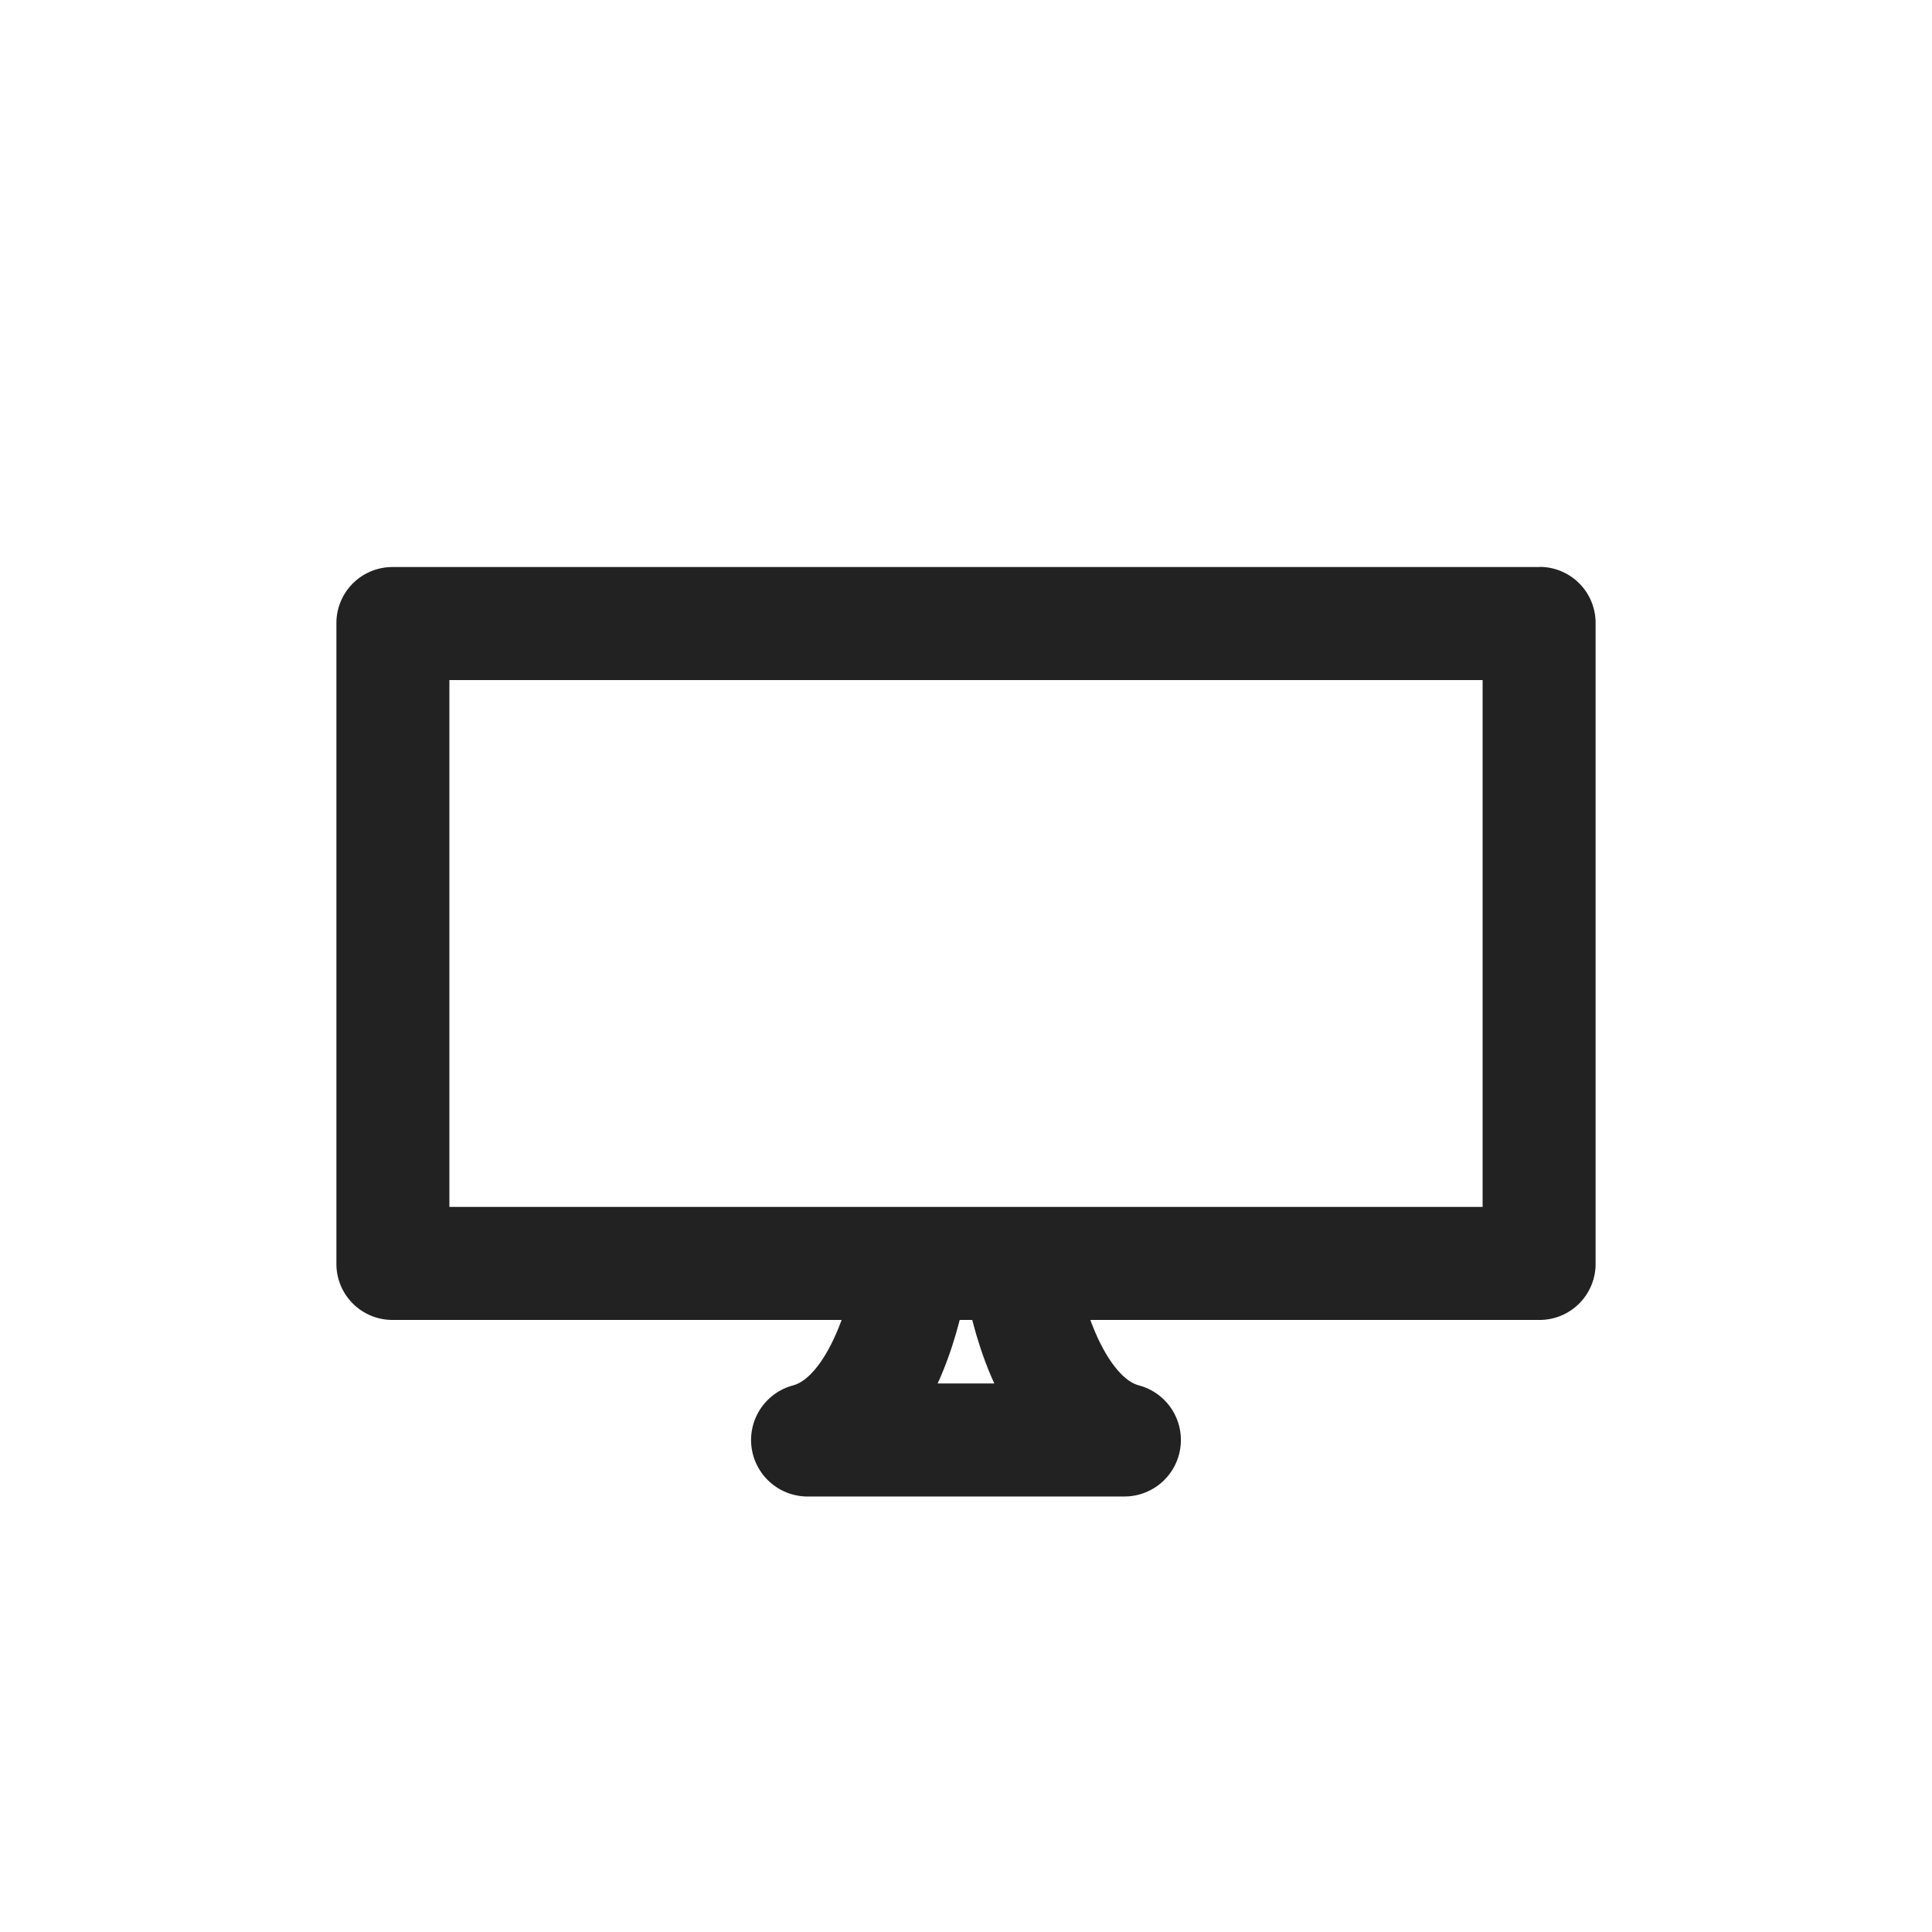 <svg id="Layer_1" data-name="Layer 1" xmlns="http://www.w3.org/2000/svg" viewBox="0 0 50 50">
  <title>type-craft-icons</title>
  <circle cx="25" cy="25" r="25" fill="none"/>
  <g>
    <path d="M38.37,17.6V31.235H11.63V17.6H38.37m1.474-2.925H10.156a1.45,1.45,0,0,0-1.45,1.45V32.71a1.45,1.45,0,0,0,1.45,1.45H39.844a1.45,1.45,0,0,0,1.45-1.45V16.121a1.45,1.45,0,0,0-1.45-1.45Z" fill="#222"/>
    <path d="M26.473,33.313s.563,3.405,2.626,3.954H20.9c2.063-.549,2.626-3.954,2.626-3.954" fill="none" stroke="#222" stroke-linejoin="round" stroke-width="2.925"/>
  </g>
</svg>
